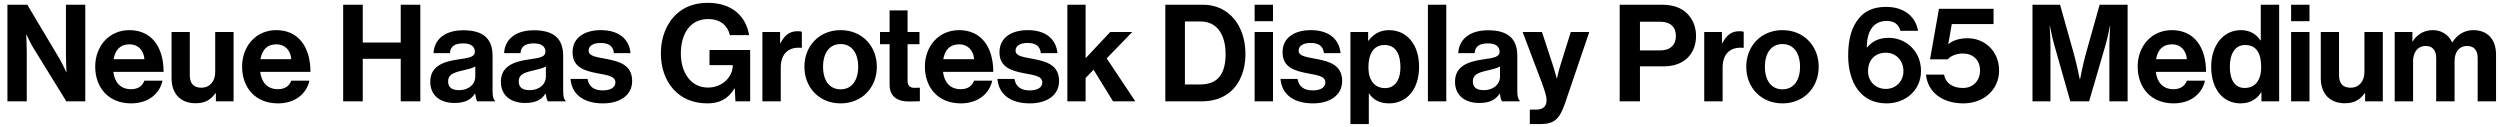 <svg width="296" height="15" viewBox="0 0 296 15" fill="none" xmlns="http://www.w3.org/2000/svg">
                    <path d="M0.88 12H3.168V6.096C3.168 5.296 3.104 4.096 3.104 4.096H3.136C3.136 4.096 3.584 5.072 3.952 5.68L7.856 12H10.096V0.56H7.808V6.56C7.808 7.36 7.872 8.544 7.872 8.544H7.84C7.84 8.544 7.408 7.568 7.04 6.944L3.232 0.56H0.88V12ZM15.529 12.24C17.641 12.24 18.937 11.008 19.241 9.552H17.097C16.857 10.176 16.361 10.56 15.513 10.56C14.281 10.56 13.577 9.776 13.417 8.512H19.369C19.369 5.584 17.961 3.568 15.321 3.568C12.921 3.568 11.273 5.456 11.273 7.888C11.273 10.336 12.809 12.24 15.529 12.24ZM15.353 5.248C16.345 5.248 17.033 5.968 17.097 7.008H13.449C13.641 5.936 14.201 5.248 15.353 5.248ZM27.656 12V3.792H25.48V8.528C25.48 9.616 24.856 10.384 23.832 10.384C22.904 10.384 22.472 9.856 22.472 8.896V3.792H20.312V9.264C20.312 11.056 21.336 12.224 23.16 12.224C24.312 12.224 24.952 11.792 25.512 11.04H25.56V12H27.656ZM32.919 12.24C35.031 12.24 36.327 11.008 36.631 9.552H34.487C34.247 10.176 33.751 10.56 32.903 10.56C31.671 10.56 30.967 9.776 30.807 8.512H36.759C36.759 5.584 35.351 3.568 32.711 3.568C30.311 3.568 28.663 5.456 28.663 7.888C28.663 10.336 30.199 12.24 32.919 12.24ZM32.743 5.248C33.735 5.248 34.423 5.968 34.487 7.008H30.839C31.031 5.936 31.591 5.248 32.743 5.248ZM40.63 12H42.95V6.96H47.446V12H49.766V0.56H47.446V5.04H42.95V0.56H40.63V12ZM56.513 12H58.609V11.92C58.417 11.776 58.321 11.408 58.321 10.784V6.608C58.321 4.688 57.329 3.584 54.865 3.584C52.465 3.584 51.393 4.848 51.329 6.288H53.265C53.329 5.504 53.825 5.136 54.849 5.136C55.761 5.136 56.225 5.52 56.225 6.112C56.225 6.736 55.601 6.848 54.241 7.04C52.417 7.296 50.945 7.872 50.945 9.68C50.945 11.312 52.129 12.192 53.809 12.192C55.217 12.192 55.809 11.712 56.225 11.088H56.257C56.305 11.456 56.385 11.84 56.513 12ZM54.337 10.672C53.569 10.672 53.057 10.4 53.057 9.632C53.057 8.864 53.617 8.608 54.753 8.352C55.297 8.224 55.889 8.096 56.273 7.872V9.104C56.273 9.904 55.585 10.672 54.337 10.672ZM64.872 12H66.968V11.92C66.776 11.776 66.68 11.408 66.68 10.784V6.608C66.68 4.688 65.688 3.584 63.224 3.584C60.824 3.584 59.752 4.848 59.688 6.288H61.624C61.688 5.504 62.184 5.136 63.208 5.136C64.12 5.136 64.584 5.52 64.584 6.112C64.584 6.736 63.96 6.848 62.6 7.04C60.776 7.296 59.304 7.872 59.304 9.68C59.304 11.312 60.488 12.192 62.168 12.192C63.576 12.192 64.168 11.712 64.584 11.088H64.616C64.664 11.456 64.744 11.84 64.872 12ZM62.696 10.672C61.928 10.672 61.416 10.4 61.416 9.632C61.416 8.864 61.976 8.608 63.112 8.352C63.656 8.224 64.248 8.096 64.632 7.872V9.104C64.632 9.904 63.944 10.672 62.696 10.672ZM71.391 12.24C73.439 12.24 74.847 11.248 74.847 9.6C74.847 7.68 73.327 7.296 71.951 7.008C70.783 6.768 69.695 6.704 69.695 6C69.695 5.408 70.255 5.088 71.103 5.088C72.031 5.088 72.591 5.408 72.687 6.288H74.655C74.495 4.64 73.295 3.568 71.135 3.568C69.263 3.568 67.791 4.416 67.791 6.192C67.791 7.984 69.231 8.384 70.703 8.672C71.823 8.896 72.863 8.976 72.863 9.76C72.863 10.336 72.319 10.704 71.359 10.704C70.383 10.704 69.711 10.288 69.567 9.344H67.551C67.679 11.088 69.007 12.24 71.391 12.24ZM87.076 12H88.82V5.92H84.004V7.712H86.757V7.776C86.757 9.04 85.588 10.368 83.812 10.368C81.844 10.368 80.612 8.656 80.612 6.32C80.612 4.048 81.684 2.256 83.844 2.256C85.317 2.256 86.165 3.056 86.421 4.16H88.692C88.325 1.92 86.677 0.336 83.796 0.336C82.26 0.336 81.044 0.8 80.117 1.648C78.916 2.752 78.245 4.416 78.245 6.32C78.245 8.048 78.788 9.52 79.733 10.576C80.677 11.616 82.02 12.24 83.749 12.24C85.109 12.24 86.18 11.776 86.965 10.464H86.996L87.076 12ZM92.362 3.792H90.266V12H92.442V8C92.442 6.272 93.466 5.52 94.891 5.664H94.939V3.76C94.811 3.712 94.666 3.696 94.427 3.696C93.466 3.696 92.906 4.176 92.41 5.104H92.362V3.792ZM99.529 12.24C102.074 12.24 103.818 10.352 103.818 7.904C103.818 5.456 102.074 3.568 99.529 3.568C96.986 3.568 95.242 5.456 95.242 7.904C95.242 10.352 96.986 12.24 99.529 12.24ZM99.529 10.576C98.186 10.576 97.45 9.504 97.45 7.904C97.45 6.304 98.186 5.216 99.529 5.216C100.858 5.216 101.61 6.304 101.61 7.904C101.61 9.504 100.858 10.576 99.529 10.576ZM104.193 5.232H105.329V10.048C105.329 11.6 106.497 12.016 107.553 12.016C108.417 12.016 108.913 11.984 108.913 11.984V10.384C108.913 10.384 108.545 10.4 108.273 10.4C107.793 10.4 107.457 10.192 107.457 9.584V5.232H108.865V3.792H107.457V1.232H105.329V3.792H104.193V5.232ZM113.763 12.24C115.875 12.24 117.171 11.008 117.475 9.552H115.331C115.091 10.176 114.595 10.56 113.747 10.56C112.515 10.56 111.811 9.776 111.651 8.512H117.603C117.603 5.584 116.195 3.568 113.555 3.568C111.155 3.568 109.507 5.456 109.507 7.888C109.507 10.336 111.043 12.24 113.763 12.24ZM113.587 5.248C114.579 5.248 115.267 5.968 115.331 7.008H111.683C111.875 5.936 112.435 5.248 113.587 5.248ZM121.938 12.24C123.986 12.24 125.394 11.248 125.394 9.6C125.394 7.68 123.874 7.296 122.498 7.008C121.33 6.768 120.242 6.704 120.242 6C120.242 5.408 120.802 5.088 121.65 5.088C122.578 5.088 123.138 5.408 123.234 6.288H125.202C125.042 4.64 123.842 3.568 121.682 3.568C119.81 3.568 118.338 4.416 118.338 6.192C118.338 7.984 119.778 8.384 121.25 8.672C122.37 8.896 123.41 8.976 123.41 9.76C123.41 10.336 122.866 10.704 121.906 10.704C120.93 10.704 120.258 10.288 120.114 9.344H118.098C118.226 11.088 119.554 12.24 121.938 12.24ZM131.784 12H134.424L131.032 6.912L134.056 3.792H131.448L128.536 6.896V0.56H126.376V12H128.536V9.232L129.48 8.256L131.784 12ZM137.974 12H142.246C143.686 12 144.79 11.6 145.638 10.896C146.838 9.888 147.462 8.256 147.462 6.4C147.462 3.024 145.494 0.56 142.438 0.56H137.974V12ZM140.294 10V2.544H142.15C144.118 2.544 145.11 4.128 145.11 6.4C145.11 8.672 144.262 10 142.086 10H140.294ZM148.548 12H150.724V3.792H148.548V12ZM148.548 2.512H150.724V0.56H148.548V2.512ZM155.454 12.24C157.502 12.24 158.91 11.248 158.91 9.6C158.91 7.68 157.39 7.296 156.014 7.008C154.846 6.768 153.758 6.704 153.758 6C153.758 5.408 154.318 5.088 155.166 5.088C156.094 5.088 156.654 5.408 156.75 6.288H158.718C158.558 4.64 157.358 3.568 155.198 3.568C153.326 3.568 151.854 4.416 151.854 6.192C151.854 7.984 153.294 8.384 154.766 8.672C155.886 8.896 156.926 8.976 156.926 9.76C156.926 10.336 156.382 10.704 155.422 10.704C154.446 10.704 153.774 10.288 153.63 9.344H151.614C151.742 11.088 153.07 12.24 155.454 12.24ZM159.892 14.688H162.068V11.072H162.1C162.564 11.776 163.316 12.24 164.468 12.24C166.58 12.24 168.02 10.56 168.02 7.904C168.02 5.344 166.628 3.568 164.452 3.568C163.332 3.568 162.564 4.096 162.036 4.816H161.988V3.792H159.892V14.688ZM164.004 10.432C162.708 10.432 162.02 9.456 162.02 7.968C162.02 6.496 162.564 5.328 163.924 5.328C165.268 5.328 165.812 6.416 165.812 7.968C165.812 9.52 165.108 10.432 164.004 10.432ZM169.064 12H171.24V0.56H169.064V12ZM177.841 12H179.937V11.92C179.745 11.776 179.649 11.408 179.649 10.784V6.608C179.649 4.688 178.657 3.584 176.193 3.584C173.793 3.584 172.721 4.848 172.657 6.288H174.593C174.657 5.504 175.153 5.136 176.177 5.136C177.089 5.136 177.553 5.52 177.553 6.112C177.553 6.736 176.929 6.848 175.569 7.04C173.745 7.296 172.273 7.872 172.273 9.68C172.273 11.312 173.457 12.192 175.137 12.192C176.545 12.192 177.137 11.712 177.553 11.088H177.585C177.633 11.456 177.713 11.84 177.841 12ZM175.665 10.672C174.897 10.672 174.385 10.4 174.385 9.632C174.385 8.864 174.945 8.608 176.081 8.352C176.625 8.224 177.217 8.096 177.601 7.872V9.104C177.601 9.904 176.913 10.672 175.665 10.672ZM181.13 14.688H182.41C184.074 14.688 184.682 14.032 185.306 12.208L188.17 3.792H185.978L184.826 7.488C184.57 8.24 184.346 9.28 184.346 9.28H184.314C184.314 9.28 184.042 8.24 183.786 7.488L182.57 3.792H180.282L182.49 9.632C182.954 10.88 183.114 11.408 183.114 11.856C183.114 12.528 182.762 12.976 181.898 12.976H181.13V14.688ZM191.771 12H194.171V7.856H196.987C199.387 7.856 200.811 6.4 200.811 4.24C200.811 3.184 200.427 2.288 199.787 1.632C199.115 0.944 198.123 0.56 196.795 0.56H191.771V12ZM194.171 2.576H196.603C197.755 2.576 198.427 3.184 198.427 4.256C198.427 5.296 197.787 5.968 196.571 5.968H194.171V2.576ZM203.878 3.792H201.782V12H203.958V8C203.958 6.272 204.982 5.52 206.406 5.664H206.454V3.76C206.326 3.712 206.182 3.696 205.942 3.696C204.982 3.696 204.422 4.176 203.926 5.104H203.878V3.792ZM211.045 12.24C213.589 12.24 215.333 10.352 215.333 7.904C215.333 5.456 213.589 3.568 211.045 3.568C208.501 3.568 206.757 5.456 206.757 7.904C206.757 10.352 208.501 12.24 211.045 12.24ZM211.045 10.576C209.701 10.576 208.965 9.504 208.965 7.904C208.965 6.304 209.701 5.216 211.045 5.216C212.373 5.216 213.125 6.304 213.125 7.904C213.125 9.504 212.373 10.576 211.045 10.576ZM223.368 12.24C225.656 12.24 227.448 10.656 227.448 8.4C227.448 6.064 225.672 4.48 223.64 4.48C222.36 4.48 221.64 4.944 221.064 5.616H221.032C221.032 3.68 221.8 2.48 223.4 2.48C224.36 2.48 224.84 2.976 225 3.648H227.096C226.824 2.016 225.512 0.816 223.32 0.816C221.832 0.816 220.872 1.28 220.168 2.08C219.192 3.184 218.808 4.752 218.824 6.688C218.856 9.664 220.232 12.24 223.368 12.24ZM223.288 10.528C222.056 10.528 221.176 9.648 221.176 8.416C221.176 7.152 221.96 6.24 223.304 6.24C224.488 6.24 225.368 7.184 225.368 8.432C225.368 9.616 224.472 10.528 223.288 10.528ZM232.452 12.24C234.852 12.24 236.692 10.64 236.692 8.352C236.692 5.984 234.916 4.528 232.98 4.528C231.972 4.528 231.188 4.8 230.708 5.216H230.676L231.092 2.848H236.036V1.04H229.572L228.516 7.024H230.612C230.932 6.656 231.572 6.336 232.404 6.336C233.556 6.336 234.436 7.056 234.436 8.352C234.436 9.52 233.652 10.416 232.404 10.416C231.268 10.416 230.372 9.904 230.18 8.832H228.036C228.244 10.96 230.02 12.24 232.452 12.24ZM240.646 12H242.774V5.44C242.774 4.512 242.678 3.072 242.678 3.072H242.71C242.71 3.072 242.966 4.416 243.206 5.248L245.126 12H247.35L249.318 5.248C249.558 4.416 249.814 3.072 249.814 3.072H249.846C249.846 3.072 249.75 4.512 249.75 5.44V12H251.91V0.56H248.598L246.982 6.304C246.582 7.744 246.278 9.392 246.278 9.392H246.246C246.246 9.392 245.926 7.744 245.526 6.304L243.91 0.56H240.646V12ZM257.357 12.24C259.469 12.24 260.765 11.008 261.069 9.552H258.925C258.685 10.176 258.189 10.56 257.341 10.56C256.109 10.56 255.405 9.776 255.245 8.512H261.197C261.197 5.584 259.789 3.568 257.149 3.568C254.749 3.568 253.101 5.456 253.101 7.888C253.101 10.336 254.637 12.24 257.357 12.24ZM257.181 5.248C258.173 5.248 258.861 5.968 258.925 7.008H255.277C255.469 5.936 256.029 5.248 257.181 5.248ZM265.276 12.24C266.428 12.24 267.244 11.712 267.724 10.928H267.756V12H269.852V0.56H267.676V4.784H267.628C267.18 4.096 266.46 3.568 265.308 3.568C263.26 3.568 261.804 5.344 261.804 7.904C261.804 10.56 263.212 12.24 265.276 12.24ZM265.756 10.416C264.636 10.416 264.012 9.488 264.012 7.904C264.012 6.384 264.62 5.328 265.82 5.328C267.212 5.328 267.724 6.384 267.724 7.952C267.724 9.456 267.052 10.416 265.756 10.416ZM271.267 12H273.443V3.792H271.267V12ZM271.267 2.512H273.443V0.56H271.267V2.512ZM282.125 12V3.792H279.949V8.528C279.949 9.616 279.325 10.384 278.301 10.384C277.373 10.384 276.941 9.856 276.941 8.896V3.792H274.781V9.264C274.781 11.056 275.805 12.224 277.629 12.224C278.781 12.224 279.421 11.792 279.981 11.04H280.029V12H282.125ZM283.532 12H285.708V7.232C285.708 6.144 286.3 5.44 287.18 5.44C287.98 5.44 288.444 5.92 288.444 6.848V12H290.62V7.232C290.62 6.144 291.18 5.44 292.092 5.44C292.892 5.44 293.356 5.92 293.356 6.848V12H295.532V6.48C295.532 4.688 294.556 3.568 292.828 3.568C291.788 3.568 290.924 4.112 290.364 5.008H290.332C289.932 4.144 289.1 3.568 288.06 3.568C286.924 3.568 286.124 4.144 285.676 4.896H285.628V3.792H283.532V12Z" fill="black"/>
                  </svg> 